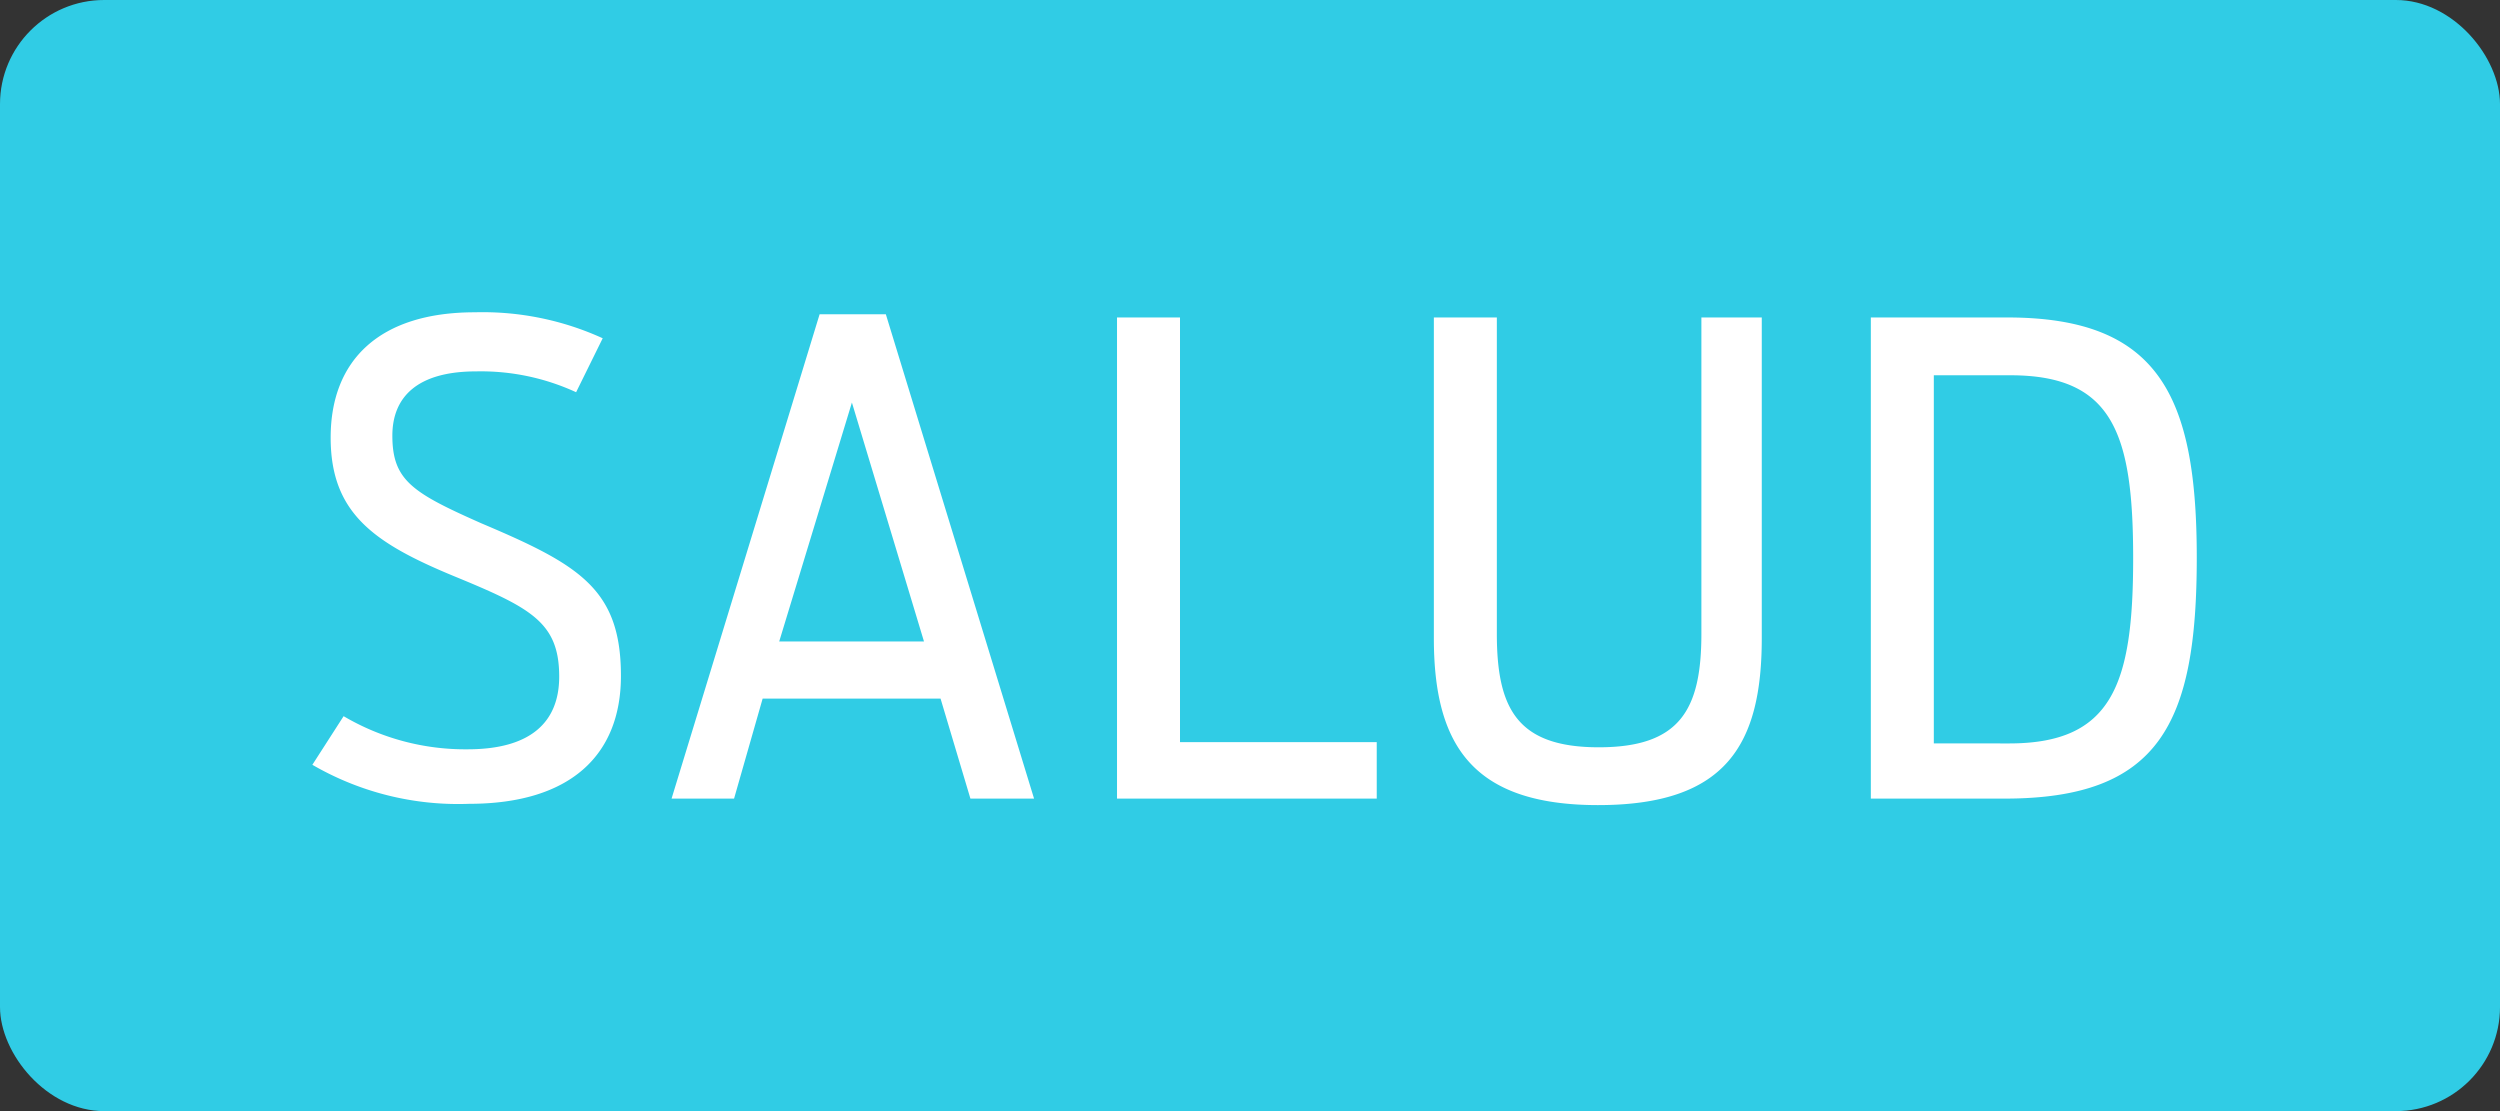 <svg xmlns="http://www.w3.org/2000/svg" width="72" height="32" viewBox="0 0 72 32">
  <rect x="0" y="0" width="72" height="32" fill="#333333" stroke="none"/>
  <g id="salud" transform="translate(-194 -2630)">
    <rect id="Rectangle_4160" data-name="Rectangle 4160" width="72" height="32" rx="3" transform="translate(194 2630)" fill="#30cce5"/>
    <path id="Path_7142" data-name="Path 7142" d="M5.049,18.15c2.917,0,4.376-1.4,4.376-3.684,0-2.506-1.2-3.2-4.021-4.395C3.422,9.192,2.842,8.837,2.842,7.547c0-1.122.729-1.851,2.412-1.851a6.549,6.549,0,0,1,2.88.6L8.9,4.742a8.331,8.331,0,0,0-3.684-.748c-2.73,0-4.151,1.365-4.151,3.609,0,2.169,1.234,3.029,3.534,3.983,2.225.916,3.048,1.328,3.048,2.9,0,1.328-.841,2.094-2.637,2.094a6.9,6.9,0,0,1-3.572-.954l-.9,1.4A8.362,8.362,0,0,0,5.049,18.15ZM10.883,18h1.8l.823-2.88h5.124l.86,2.88h1.833L17.054,4.05H15.147Zm3.1-4.525,2.094-6.882,2.076,6.882ZM23.712,18h7.48V16.373H25.526V4.143H23.712Zm13.857.187c3.684,0,4.712-1.739,4.712-4.806V4.143H40.542V13.25c0,2.188-.617,3.272-2.955,3.272-2.356,0-2.936-1.122-2.936-3.272V4.143H32.837v9.238C32.837,16.448,33.941,18.187,37.568,18.187ZM45.422,18h3.852c4.469,0,5.535-2.169,5.535-6.938,0-4.675-1.1-6.919-5.46-6.919H45.422Zm1.814-1.59V5.808h2.207c2.955,0,3.534,1.683,3.534,5.273,0,3.628-.6,5.33-3.572,5.33Z" transform="translate(202.458 2635)" fill="#fff"/>
  </g>
</svg>
